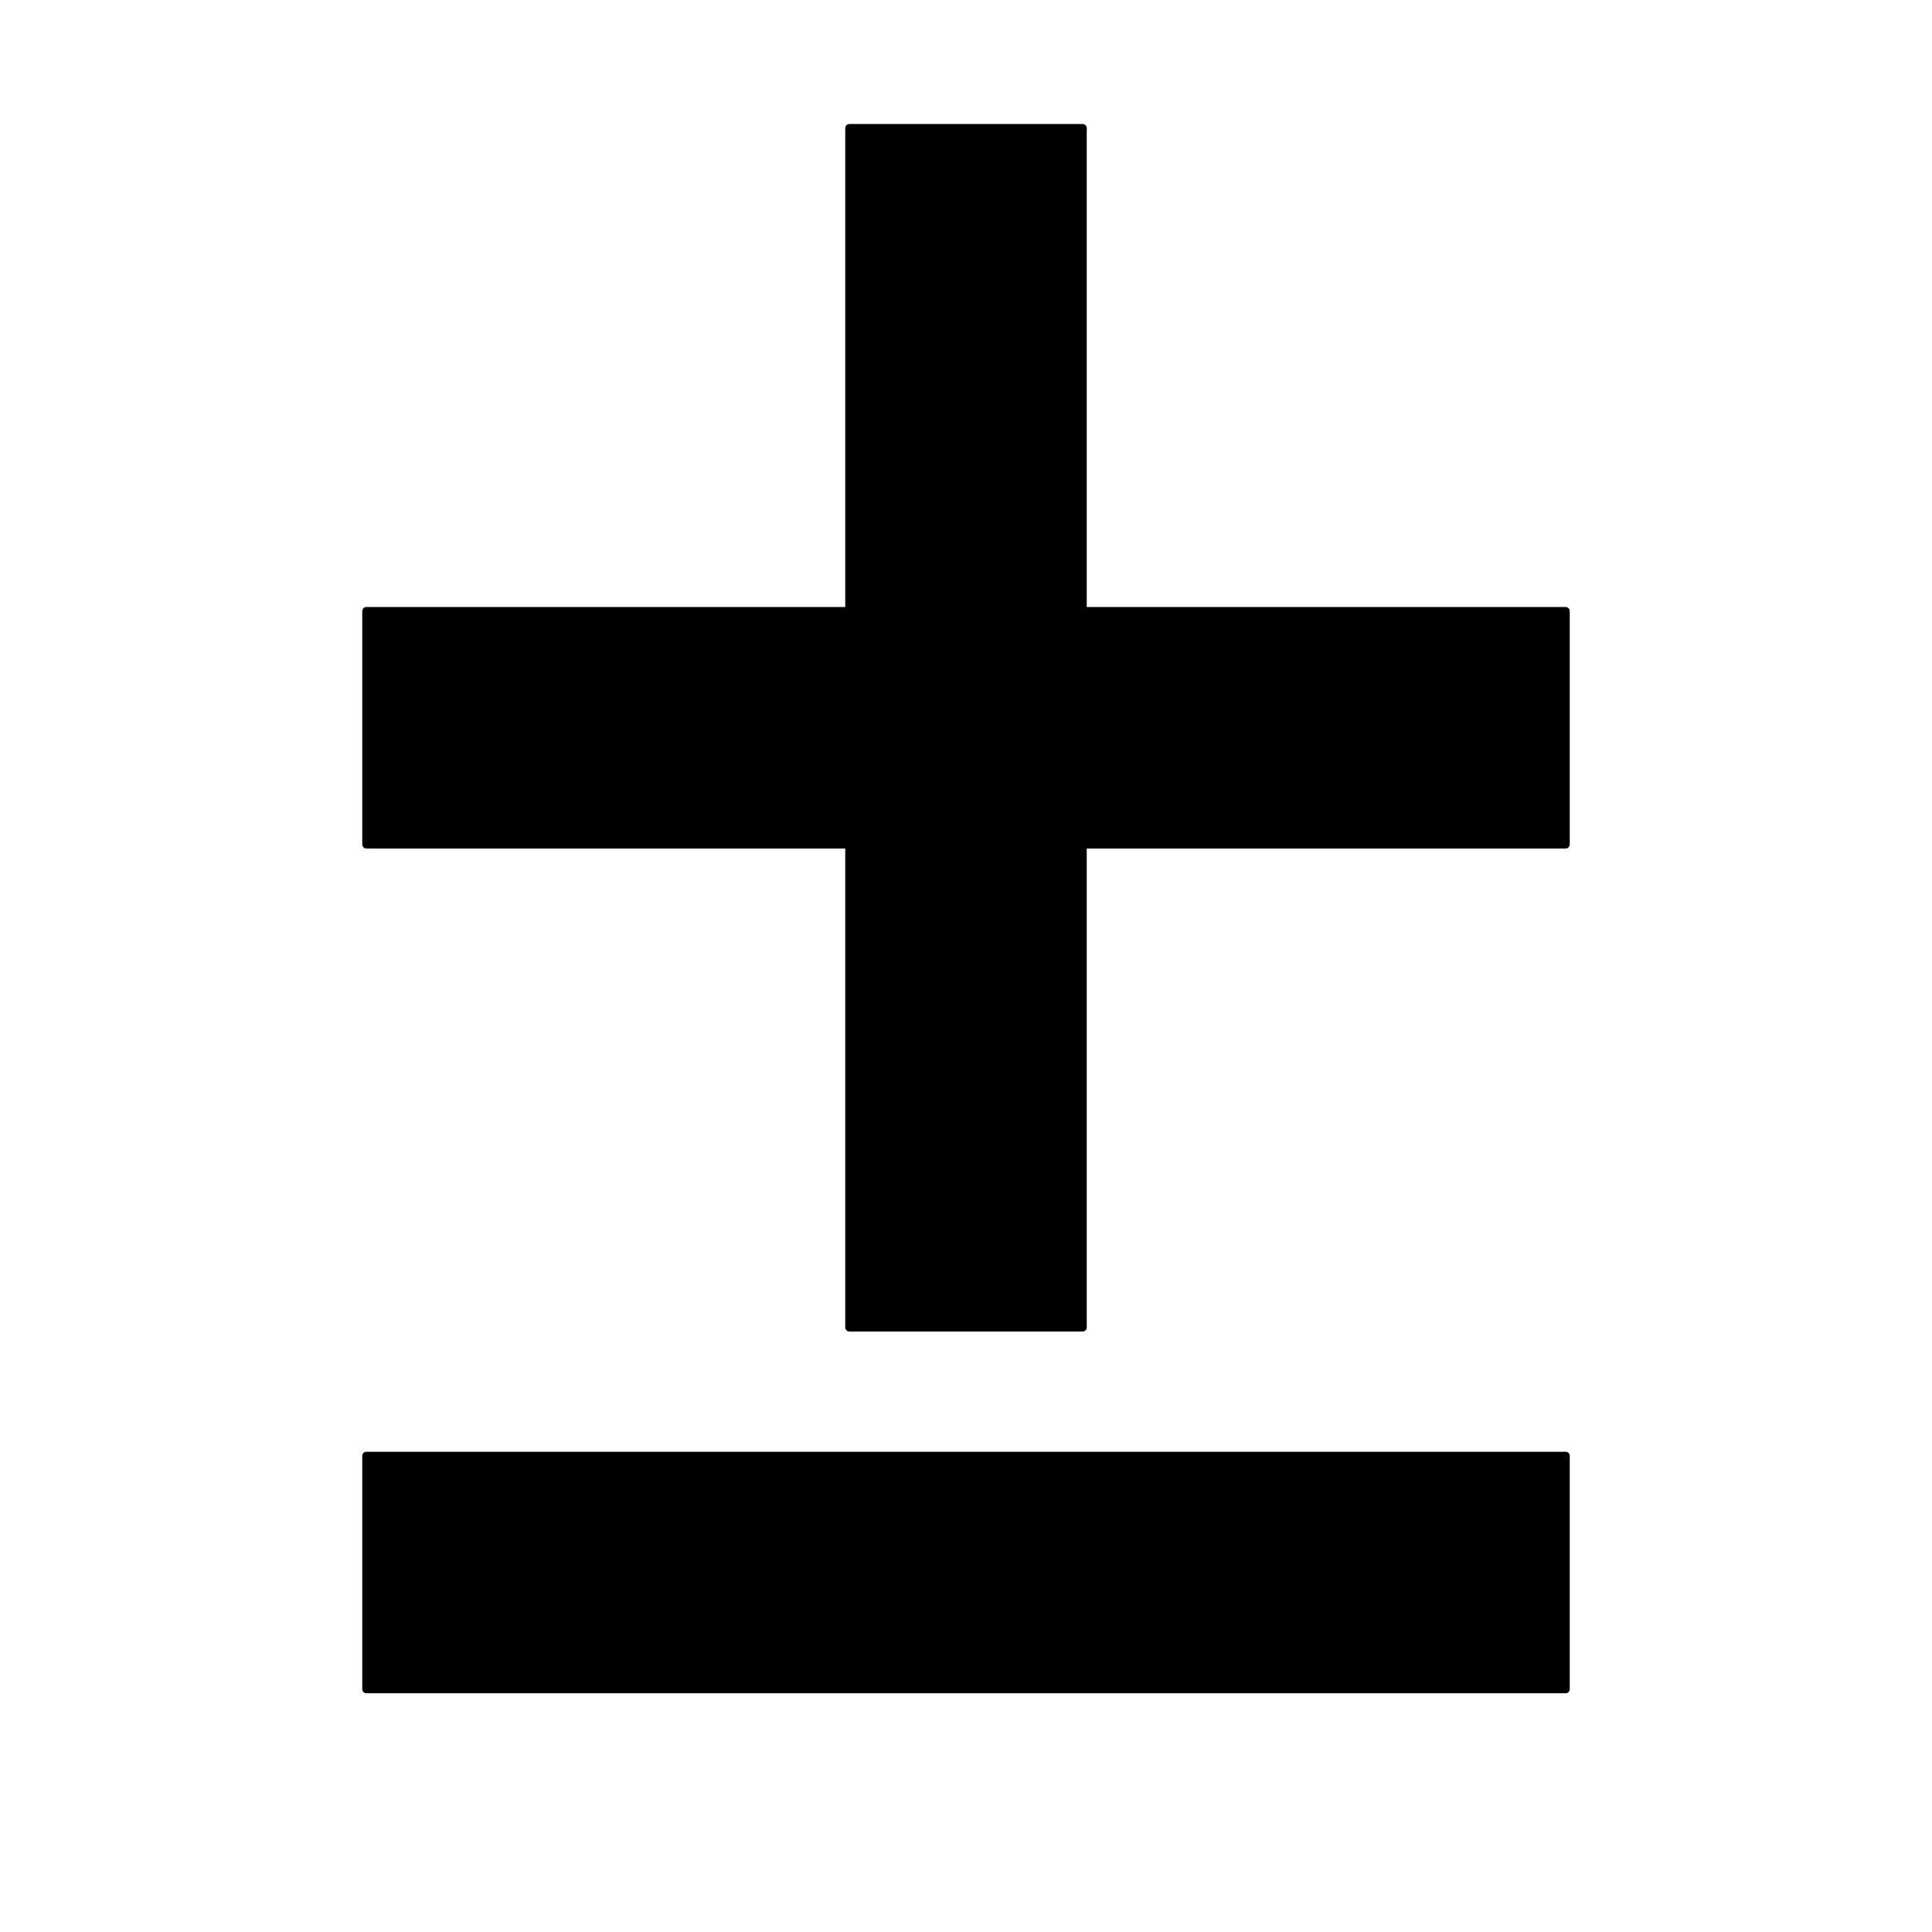 <?xml version="1.0" encoding="UTF-8" standalone="no"?>
<!-- Created with Inkscape (http://www.inkscape.org/) -->

<svg
   width="16mm"
   height="16mm"
   viewBox="0 0 16 16"
   version="1.1"
   id="svg5"
   inkscape:version="1.2.2 (732a01da63, 2022-12-09)"
   sodipodi:docname="Icon.svg"
   inkscape:export-filename="icon.png"
   inkscape:export-xdpi="25.4"
   inkscape:export-ydpi="25.4"
   xmlns:inkscape="http://www.inkscape.org/namespaces/inkscape"
   xmlns:sodipodi="http://sodipodi.sourceforge.net/DTD/sodipodi-0.dtd"
   xmlns="http://www.w3.org/2000/svg"
   xmlns:svg="http://www.w3.org/2000/svg">
  <sodipodi:namedview
     id="namedview7"
     pagecolor="#ffffff"
     bordercolor="#000000"
     borderopacity="0.25"
     inkscape:showpageshadow="2"
     inkscape:pageopacity="0.0"
     inkscape:pagecheckerboard="0"
     inkscape:deskcolor="#d1d1d1"
     inkscape:document-units="mm"
     showgrid="true"
     inkscape:zoom="10.35098"
     inkscape:cx="42.991098"
     inkscape:cy="38.547075"
     inkscape:window-width="2560"
     inkscape:window-height="1369"
     inkscape:window-x="2552"
     inkscape:window-y="874"
     inkscape:window-maximized="1"
     inkscape:current-layer="layer1">
    <inkscape:grid
       type="xygrid"
       id="grid363"
       originx="0"
       originy="0" />
  </sodipodi:namedview>
  <defs
     id="defs2" />
  <g
     inkscape:label="Ebene 1"
     inkscape:groupmode="layer"
     id="layer1">
    <rect
       style="fill:#000000;stroke:#000000;stroke-width:0.068;stroke-linecap:round;stroke-linejoin:round;stroke-miterlimit:3;paint-order:stroke markers fill;fill-opacity:1"
       id="rect232"
       width="9.932"
       height="1.932"
       x="3.034"
       y="5.061" />
    <rect
       style="fill:#000000;stroke:#000000;stroke-width:0.068;stroke-linecap:round;stroke-linejoin:round;stroke-miterlimit:3;paint-order:stroke markers fill;fill-opacity:1"
       id="rect232-1"
       width="9.932"
       height="1.932"
       x="3.034"
       y="12.057" />
    <rect
       style="fill:#000000;stroke:#000000;stroke-width:0.068;stroke-linecap:round;stroke-linejoin:round;stroke-miterlimit:3;paint-order:stroke markers fill;fill-opacity:1"
       id="rect232-5"
       width="9.932"
       height="1.932"
       x="1.061"
       y="-8.966"
       transform="rotate(90)" />
  </g>
</svg>
